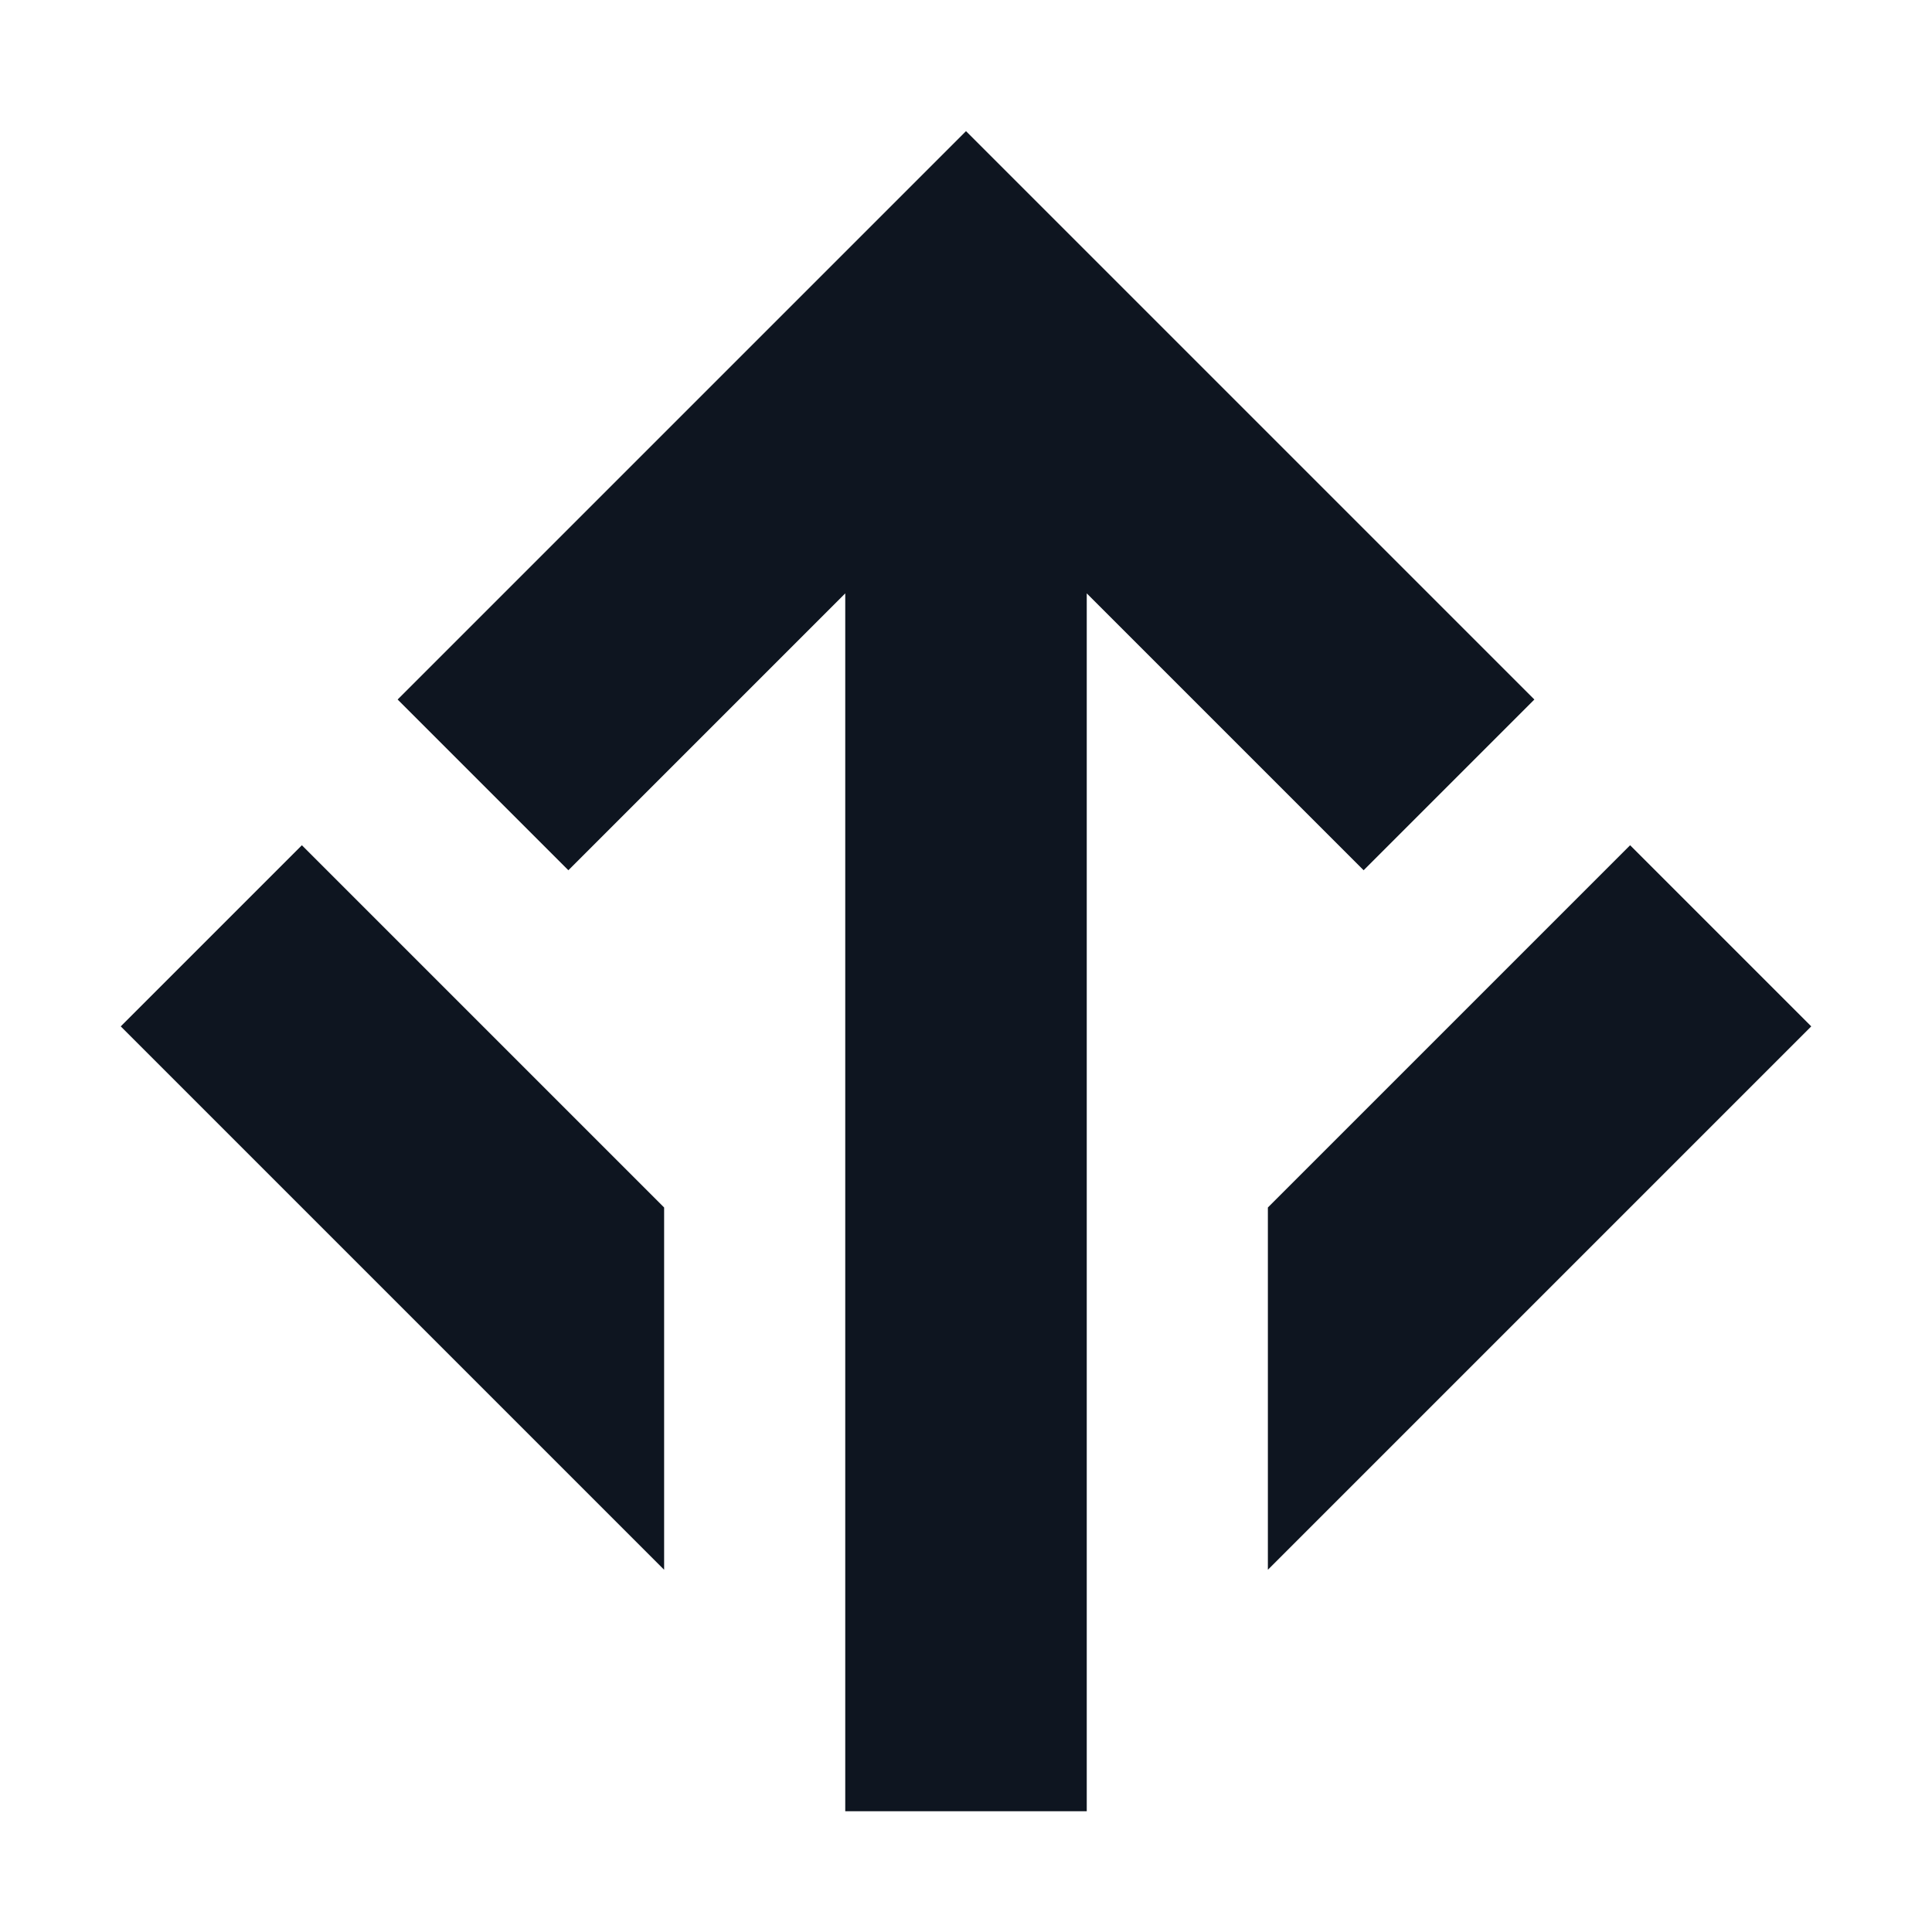 <svg width="16" height="16" viewBox="0 0 16 16" fill="none" xmlns="http://www.w3.org/2000/svg">
<path d="M3.293 5.793L8 1.086L12.707 5.793L11.293 7.207L9 4.914L9 15H7L7 4.914L4.707 7.207L3.293 5.793Z" fill="#0E1520"/>
<path d="M13.5 7L15 8.5L10.5 13L10.5 10L13.5 7Z" fill="#0E1520"/>
<path d="M1 8.5L2.5 7L5.5 10L5.5 13L1 8.5Z" fill="#0E1520"/>
</svg>
